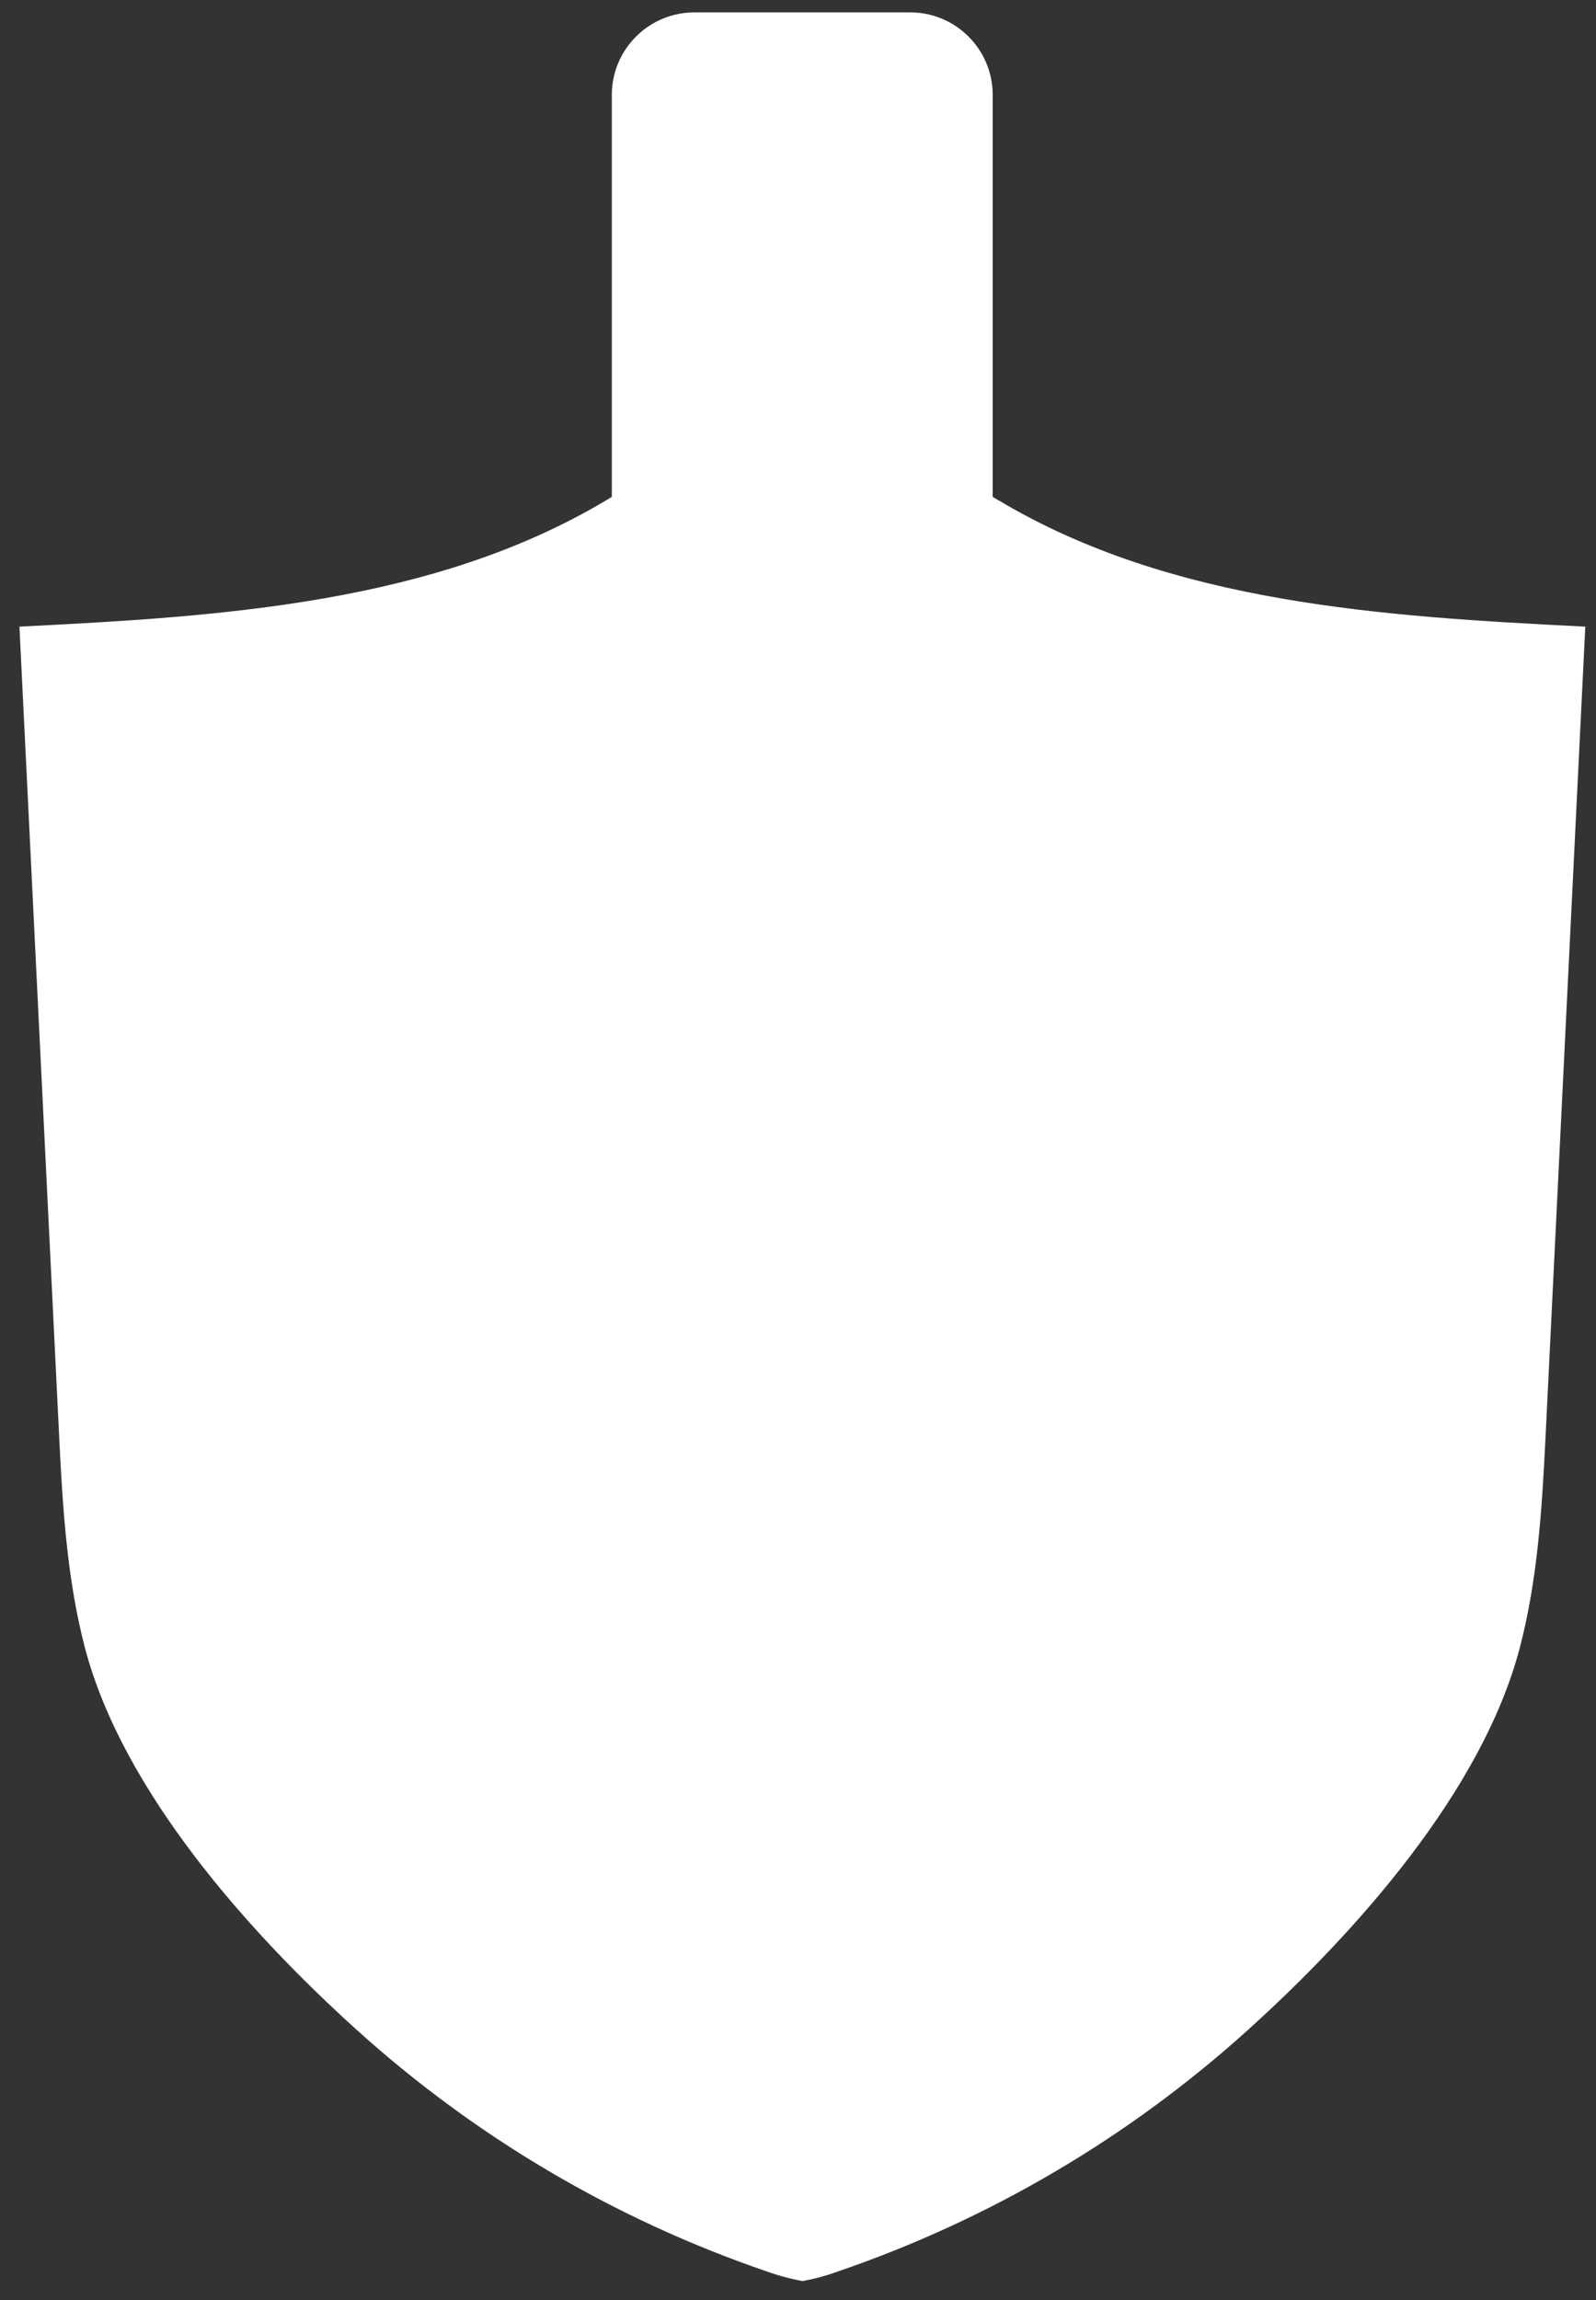 <?xml version="1.0" encoding="UTF-8"?>
<svg id="Layer_2" data-name="Layer 2" xmlns="http://www.w3.org/2000/svg" viewBox="0 0 161 232">
  <rect x="0" y="0" width="161" height="232" fill="#333333" stroke="none"/>
  <g id="Logo">
    <g id="symbol_14_01_0001_02" data-name="symbol 14 01 0001 02">
      <rect id="_사각형_123" data-name="사각형 123" width="161" height="232" fill="none"/>
      <path id="_패스_349" data-name="패스 349" d="m100.75,50.48c-.2-.12-.41-.25-.61-.37V9.5c-.04-4.6-3.81-8.3-8.41-8.25h-21.6c-4.6-.04-8.37,3.65-8.41,8.25v40.61c-.2.12-.41.25-.61.37-17.44,10.4-38.77,11.7-59.15,12.72l4.02,81.93c.35,7.04.79,14.18,2.58,21.03,3.79,14.49,16.58,28.79,27.53,38.66,11.94,10.76,25.92,19,41.12,24.22,1.21.44,2.46.78,3.73,1.02,1.27-.23,2.52-.57,3.73-1.02,15.2-5.22,29.19-13.46,41.12-24.22,10.95-9.87,23.74-24.17,27.53-38.66,1.79-6.85,2.23-13.99,2.58-21.03,1.34-27.31,2.68-54.62,4.02-81.93-20.38-1.02-41.71-2.32-59.15-12.72Z" fill="#fff"/>
    </g>
  </g>
</svg>